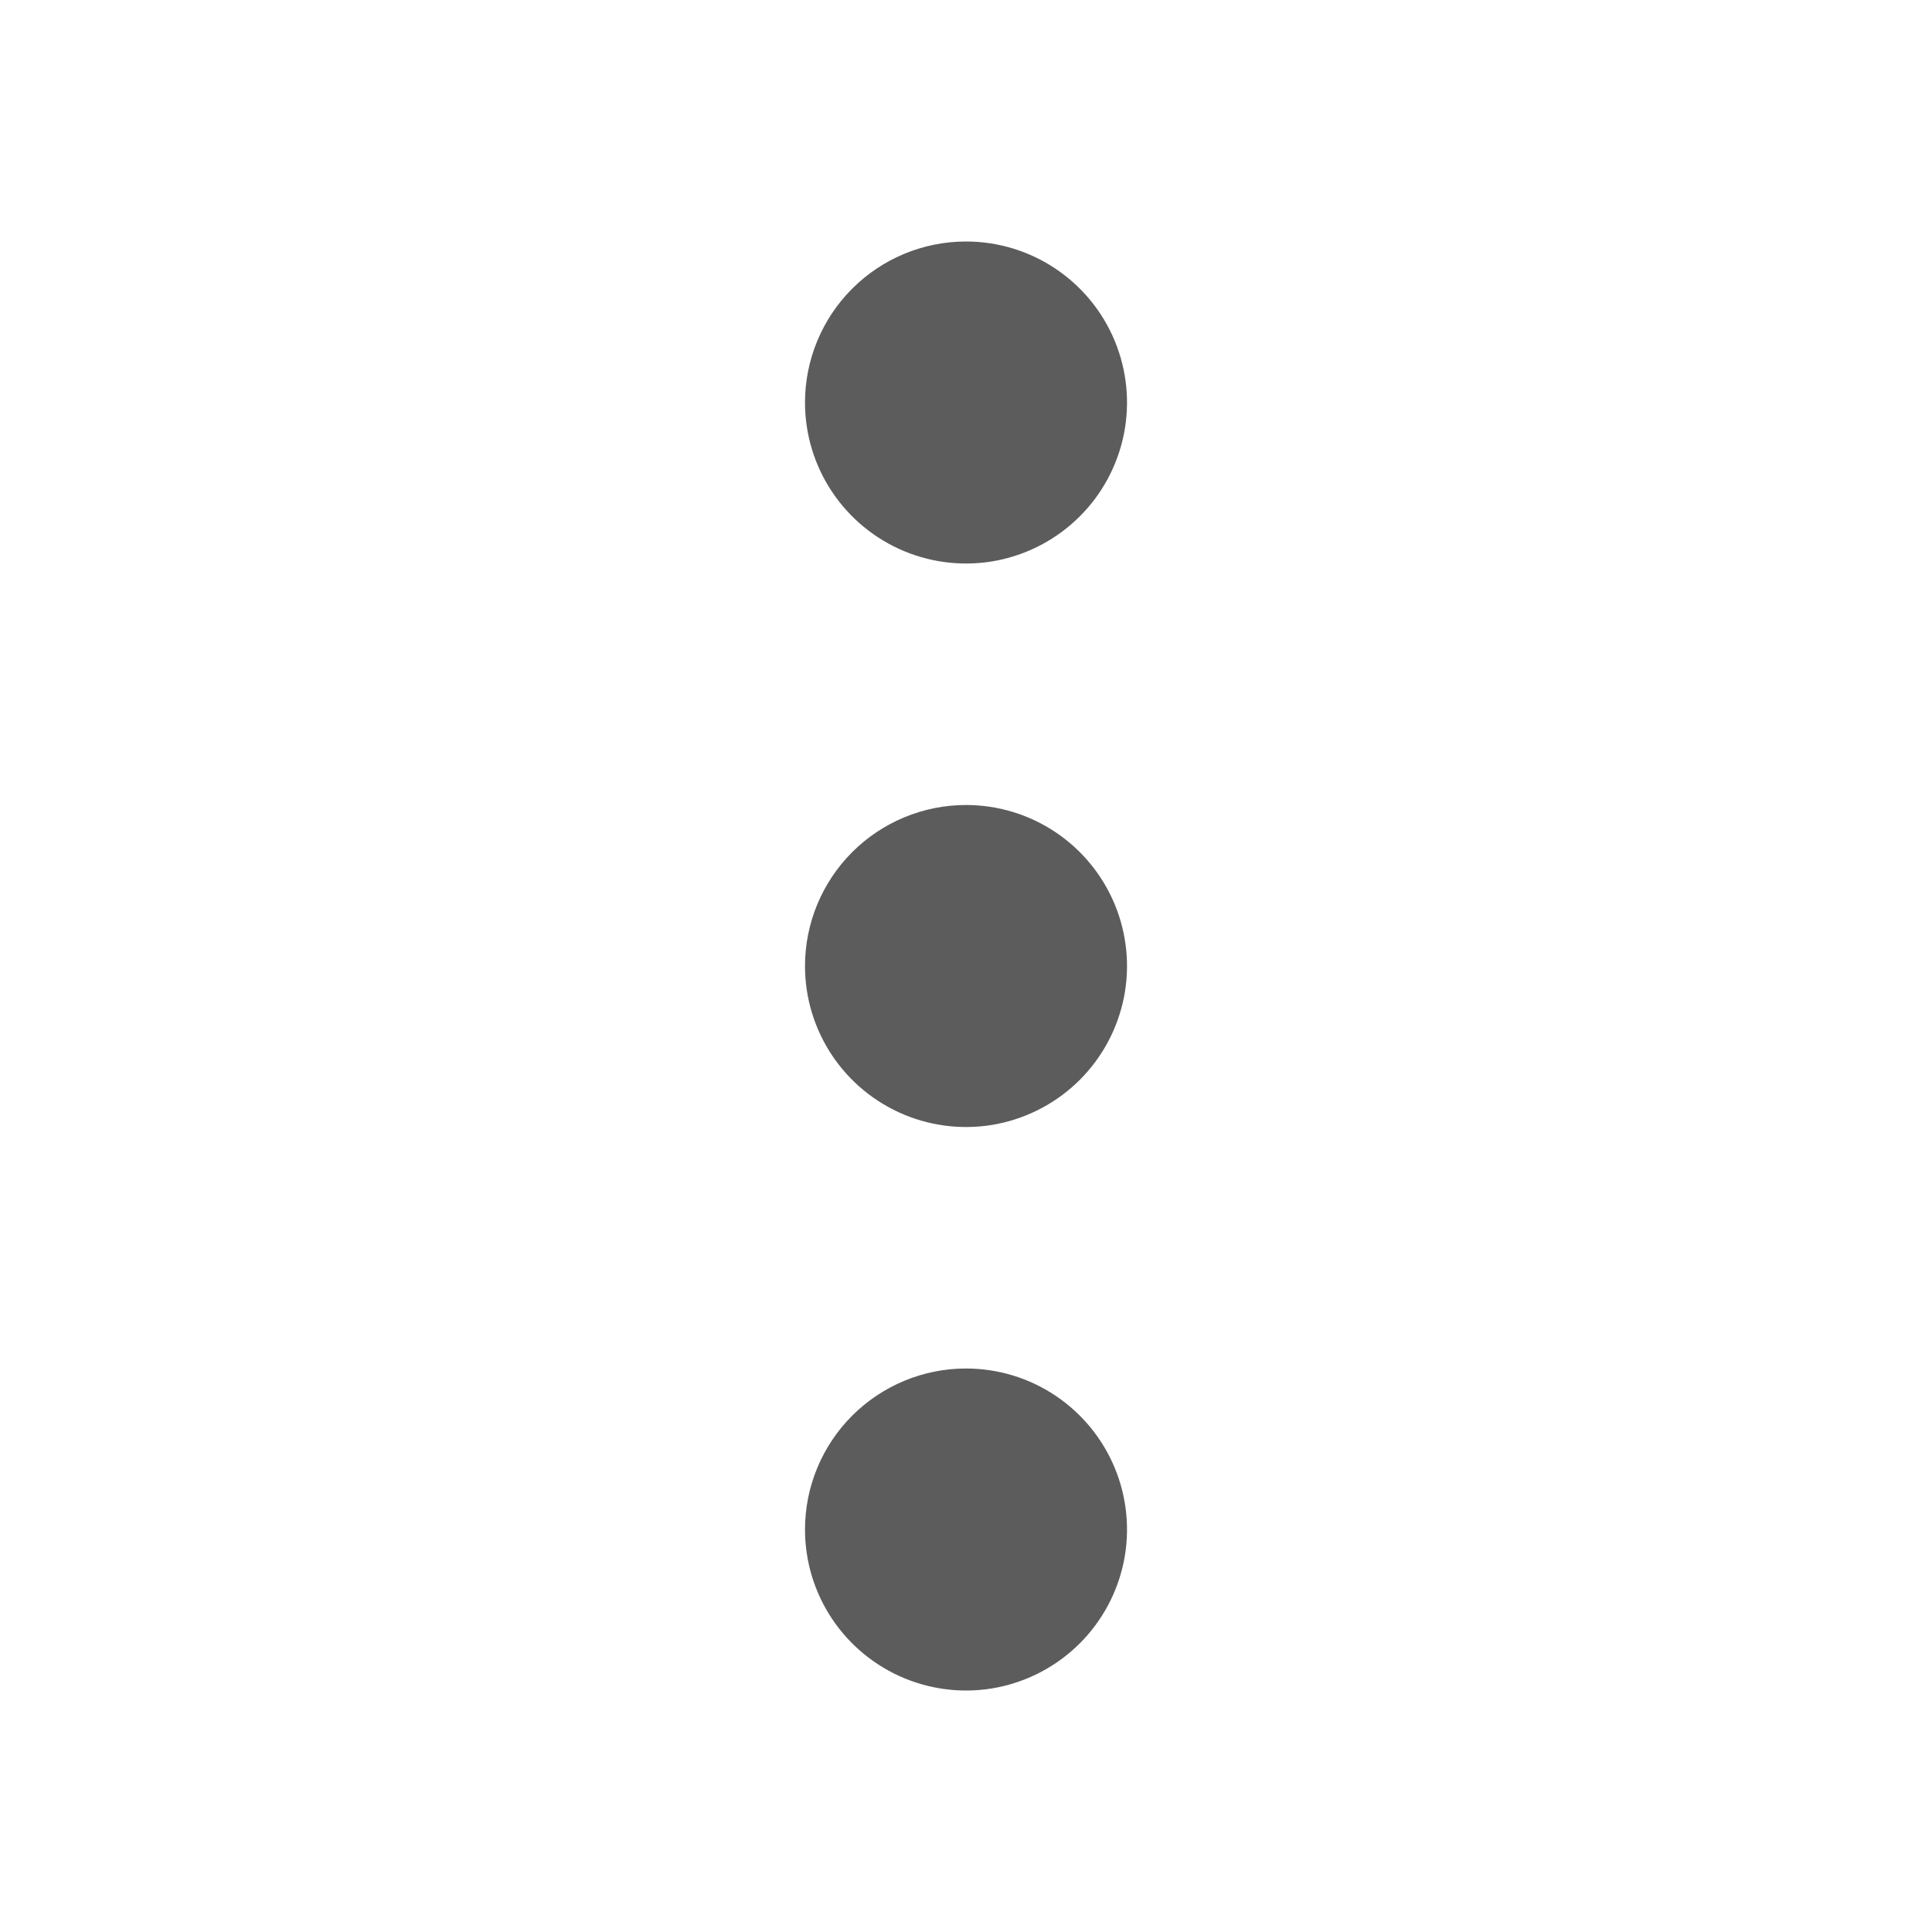 <svg width="24" height="24" viewBox="0 0 24 24" fill="none" xmlns="http://www.w3.org/2000/svg">
<path d="M10 12C10 12.396 10.117 12.782 10.337 13.111C10.557 13.44 10.869 13.696 11.235 13.848C11.6 13.999 12.002 14.039 12.39 13.962C12.778 13.884 13.134 13.694 13.414 13.414C13.694 13.134 13.884 12.778 13.962 12.39C14.039 12.002 13.999 11.6 13.848 11.235C13.696 10.869 13.44 10.557 13.111 10.337C12.782 10.117 12.396 10 12 10C11.47 10 10.961 10.211 10.586 10.586C10.211 10.961 10 11.47 10 12ZM10 19C10 19.396 10.117 19.782 10.337 20.111C10.557 20.44 10.869 20.696 11.235 20.848C11.6 20.999 12.002 21.039 12.39 20.962C12.778 20.884 13.134 20.694 13.414 20.414C13.694 20.134 13.884 19.778 13.962 19.39C14.039 19.002 13.999 18.6 13.848 18.235C13.696 17.869 13.44 17.557 13.111 17.337C12.782 17.117 12.396 17 12 17C11.47 17 10.961 17.211 10.586 17.586C10.211 17.961 10 18.47 10 19ZM10 5C10 5.396 10.117 5.782 10.337 6.111C10.557 6.44 10.869 6.696 11.235 6.848C11.6 6.999 12.002 7.039 12.39 6.962C12.778 6.884 13.134 6.694 13.414 6.414C13.694 6.135 13.884 5.778 13.962 5.39C14.039 5.002 13.999 4.6 13.848 4.235C13.696 3.869 13.44 3.557 13.111 3.337C12.782 3.117 12.396 3 12 3C11.47 3 10.961 3.211 10.586 3.586C10.211 3.961 10 4.47 10 5Z" fill="#5C5C5D"/>
</svg>
